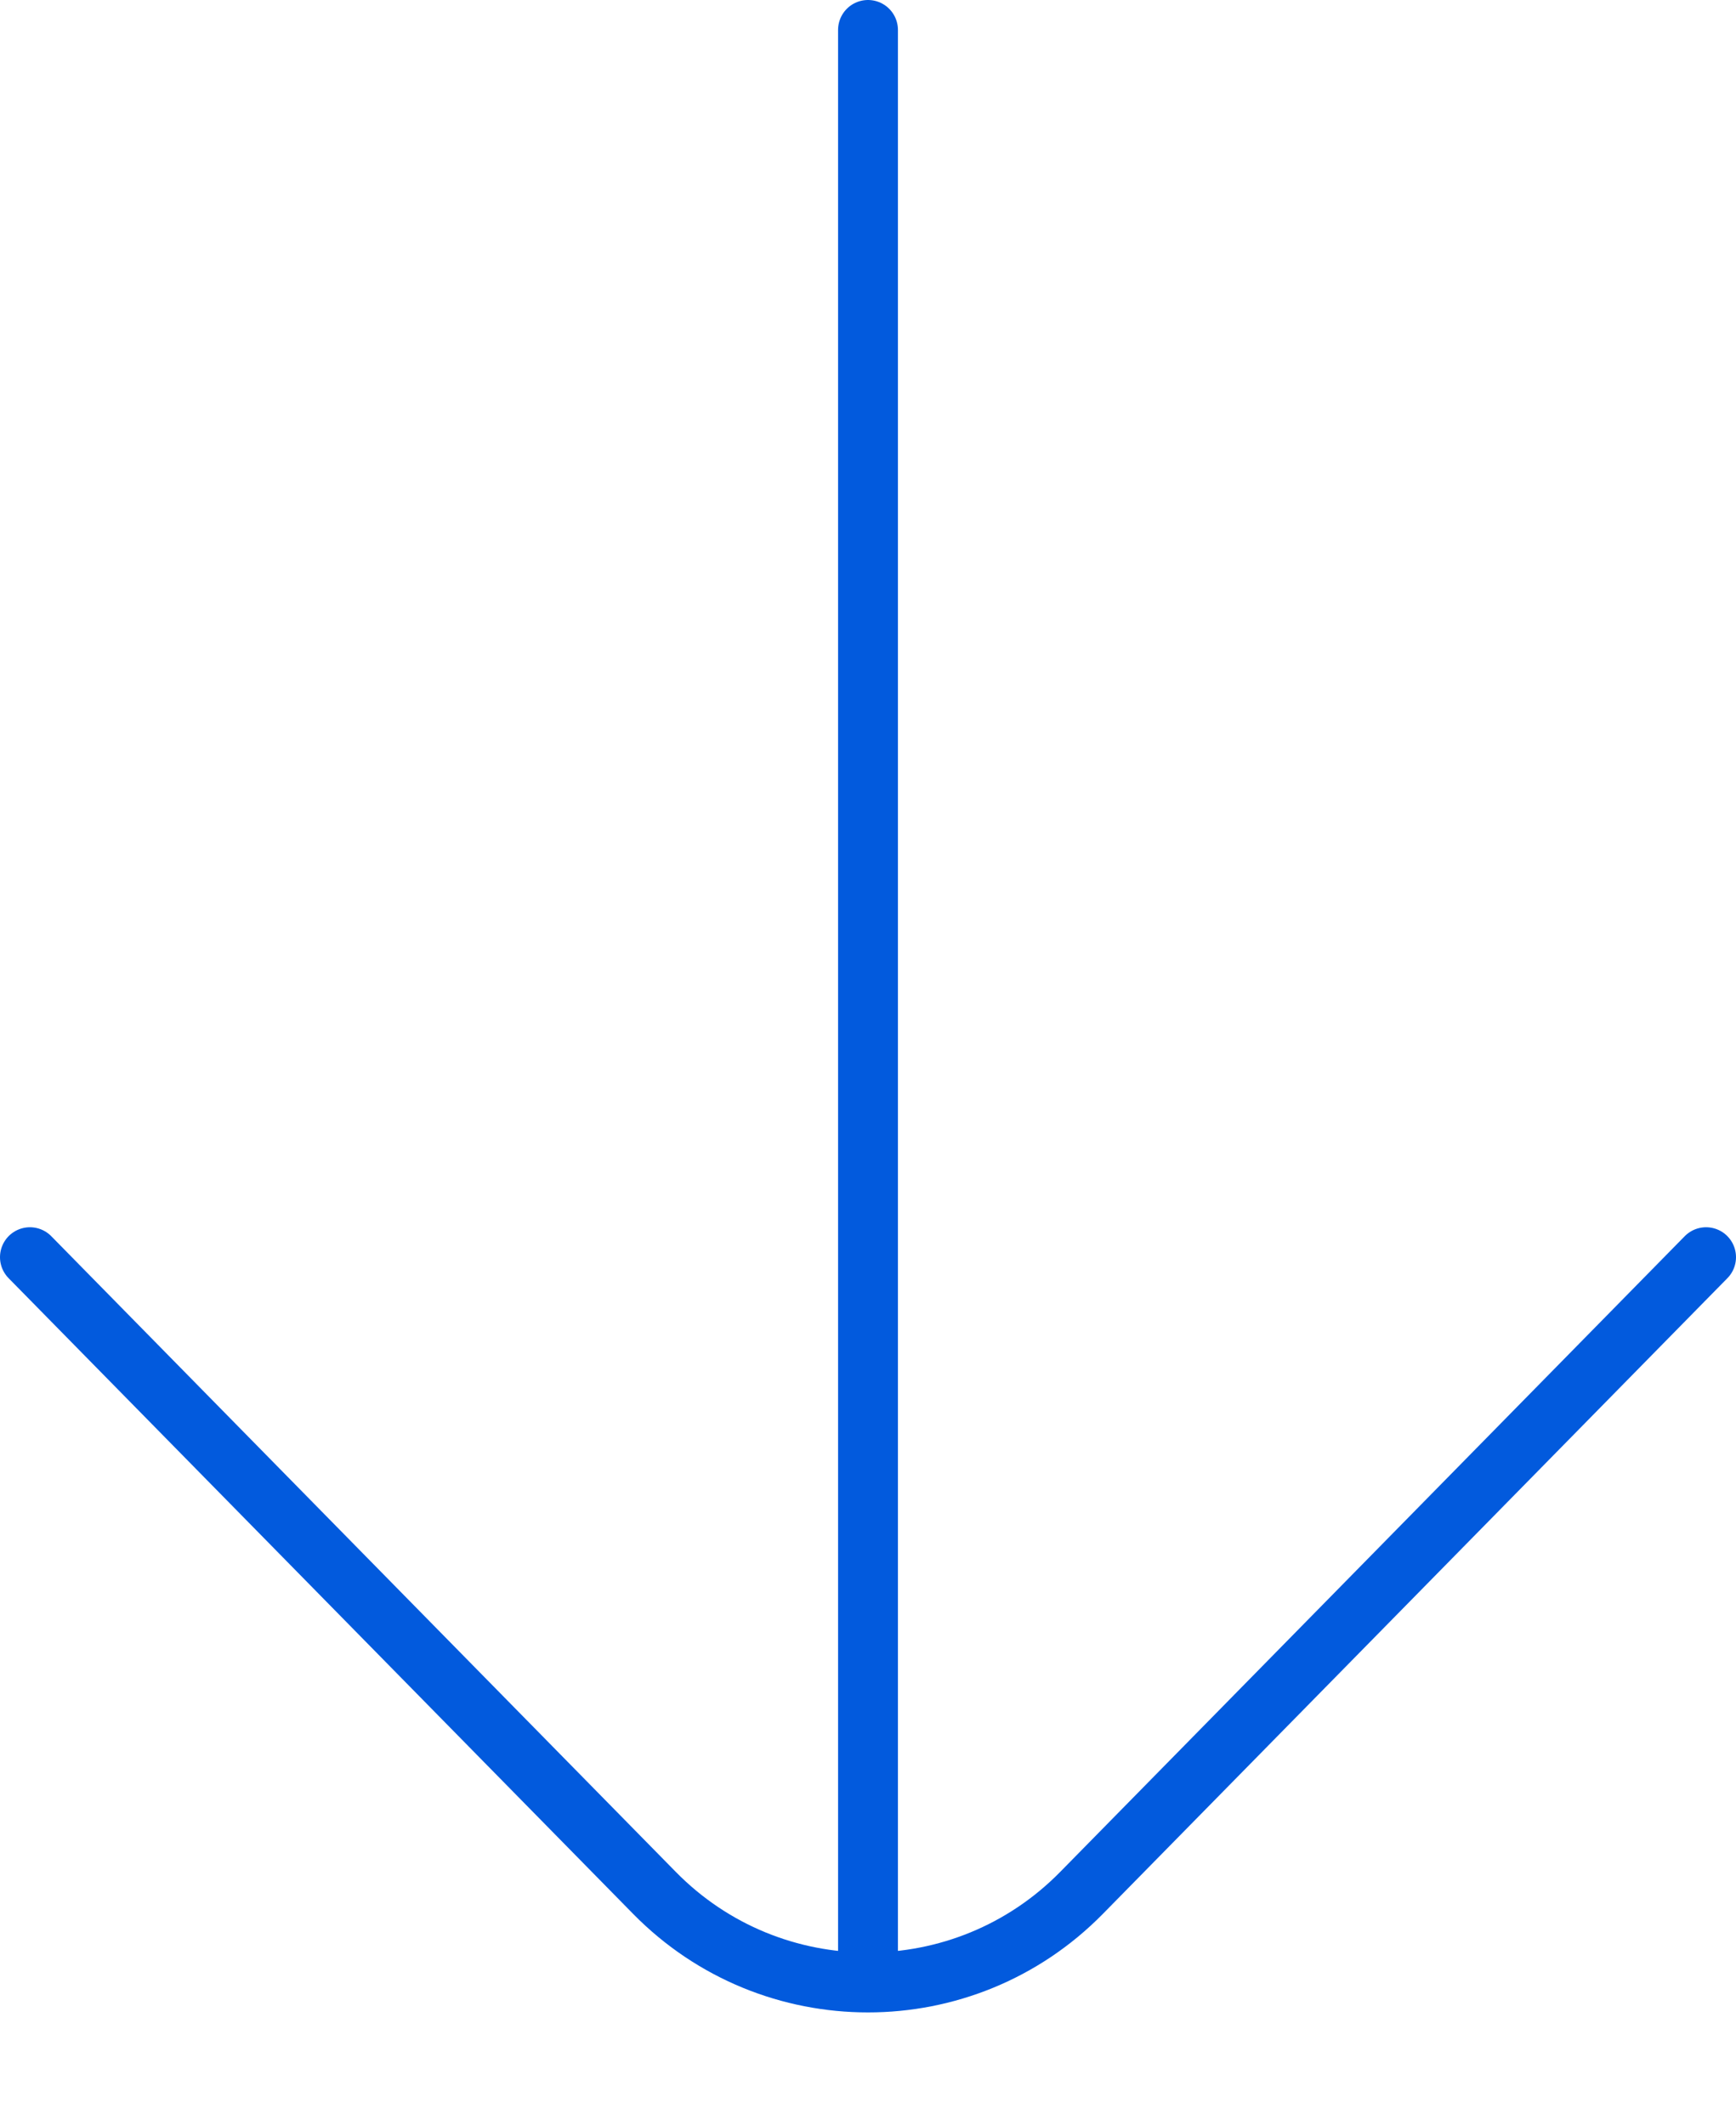 <svg width="58" height="71" viewBox="0 0 58 71" fill="none" xmlns="http://www.w3.org/2000/svg">
<path d="M1 42L21.867 63.239C25.786 67.228 32.214 67.228 36.133 63.239L57 42" stroke="#025ADD" stroke-width="2" stroke-linecap="round"/>
<path d="M29 66L29 1" stroke="#025ADD" stroke-width="2" stroke-linecap="round"/>
</svg>
